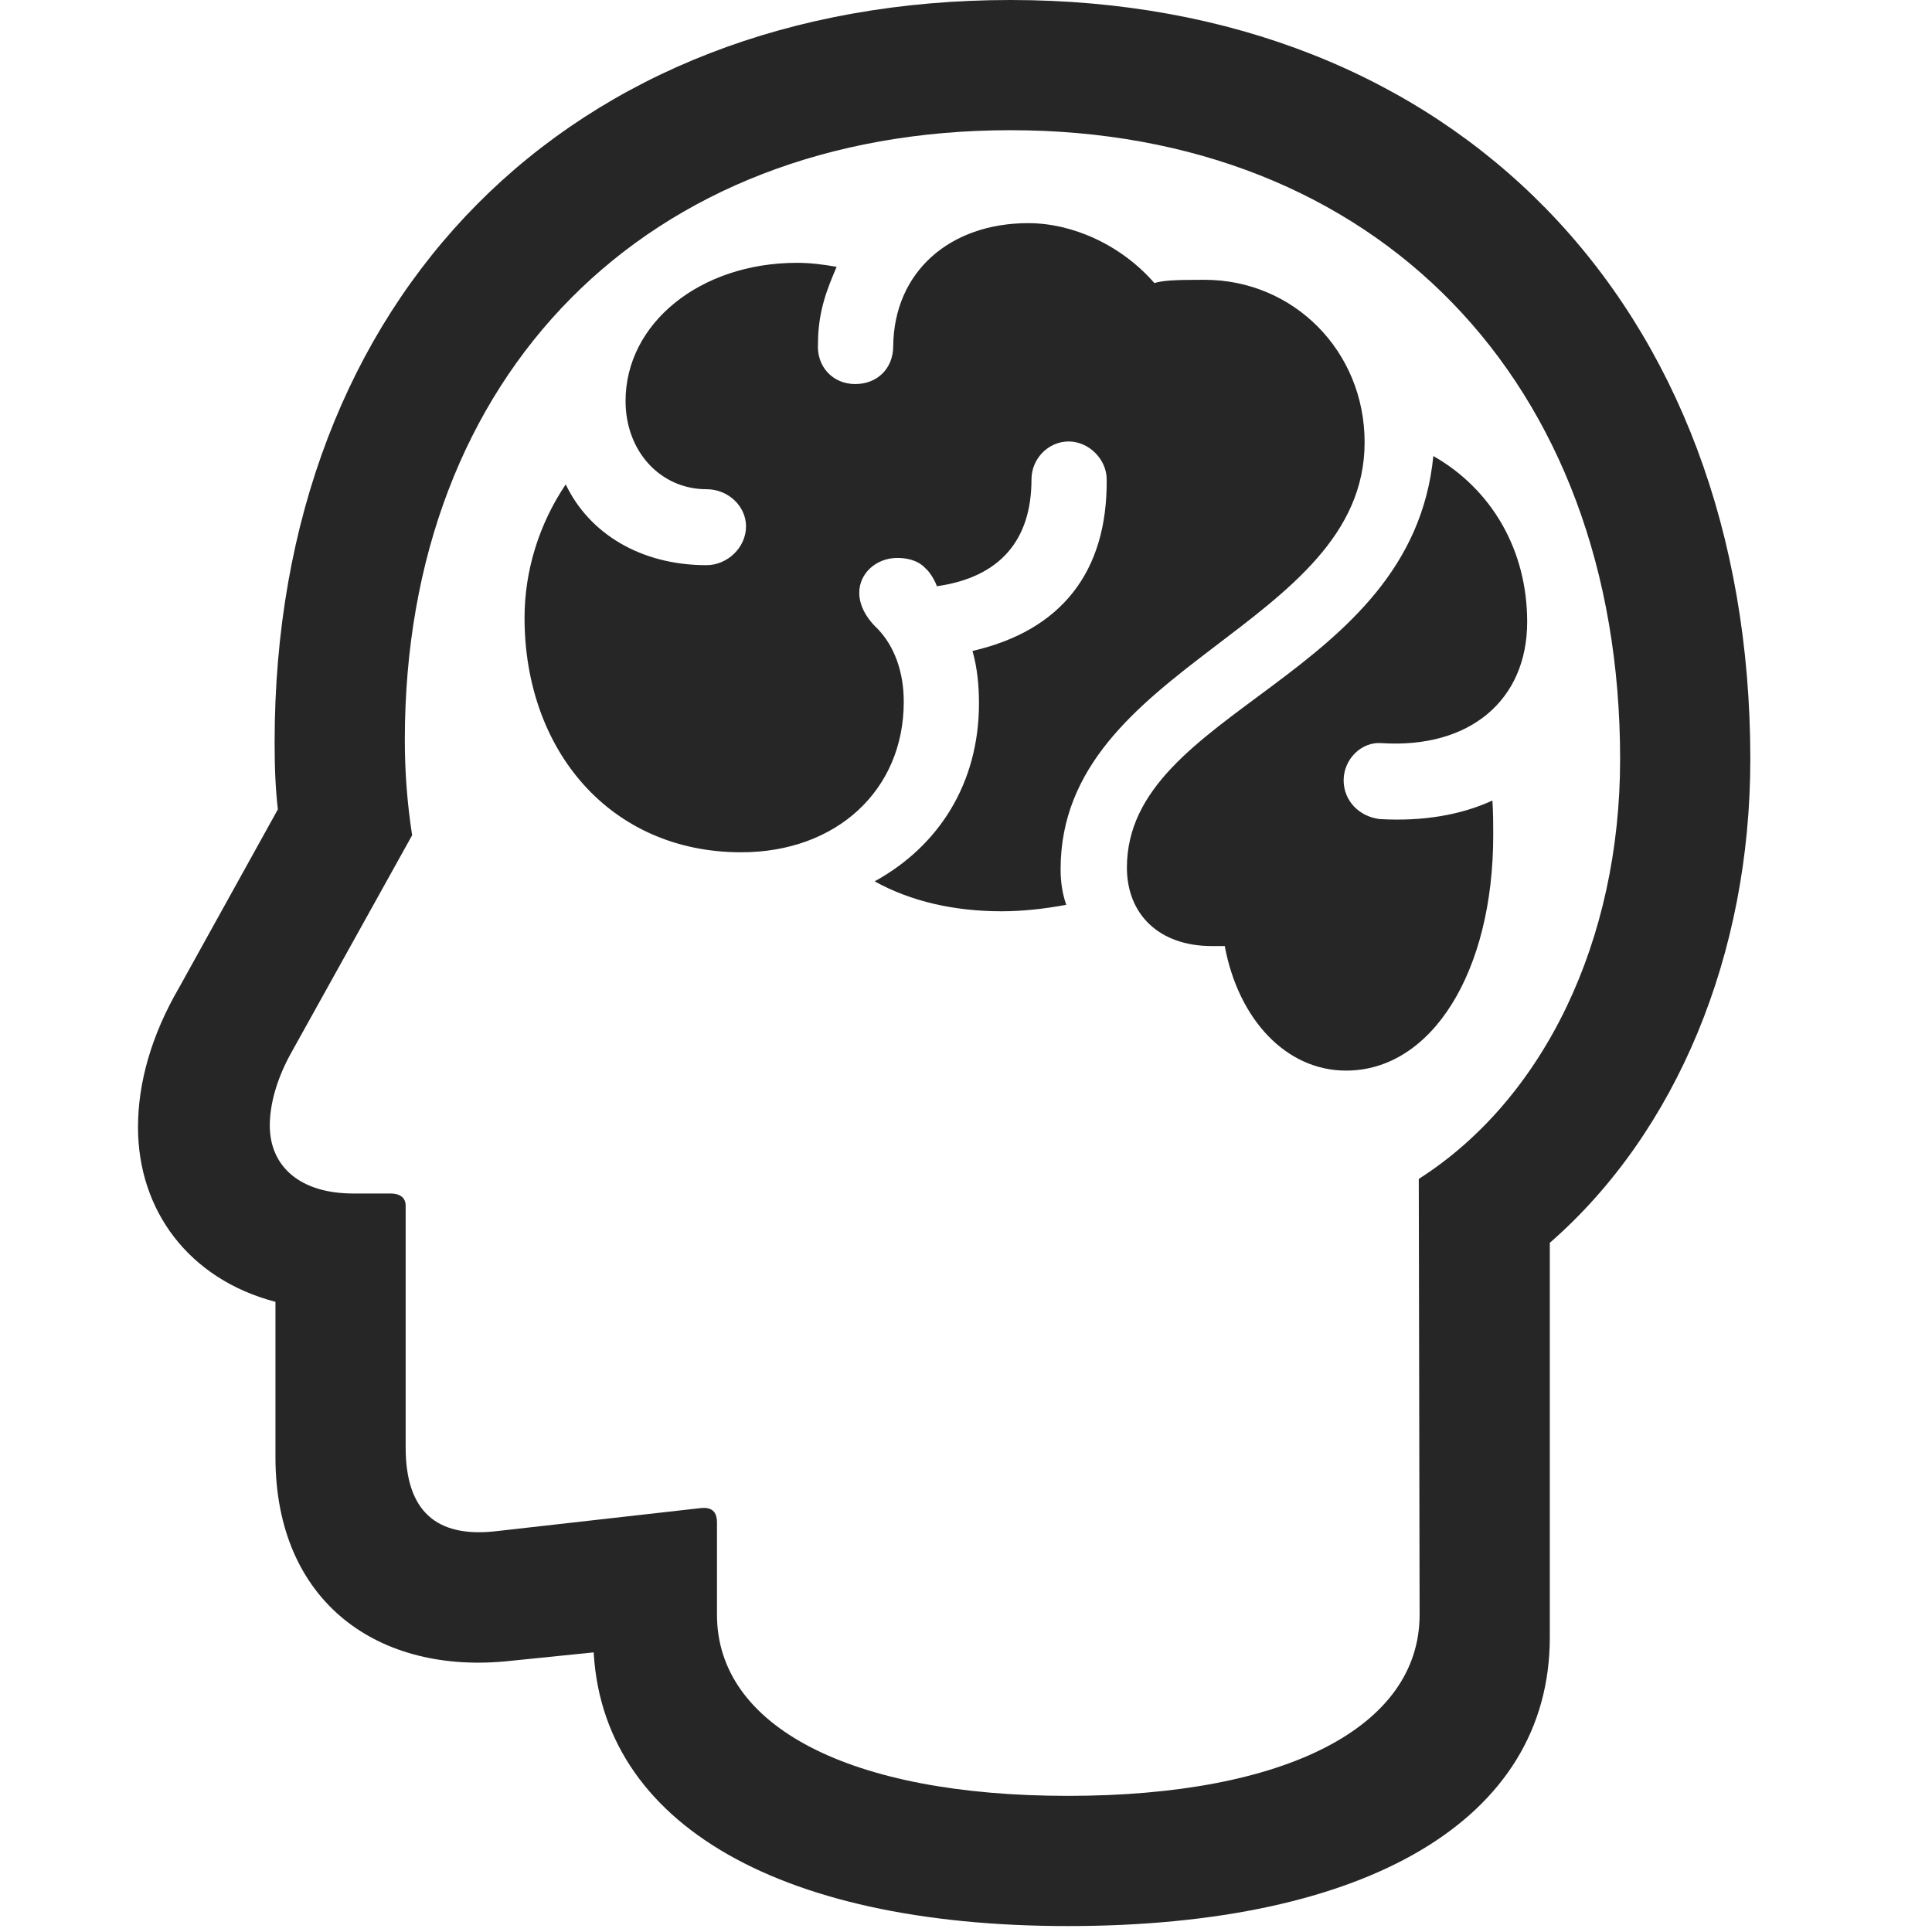 <svg width="28" height="28" viewBox="0 0 28 28" fill="none" xmlns="http://www.w3.org/2000/svg">
<g clip-path="url(#clip0_2124_67800)">
<path d="M15.477 27.914C19.801 27.914 22.461 26.379 22.461 23.73V18.012C24.301 16.406 25.367 13.828 25.367 11.004C25.367 4.406 21.055 0 14.645 0C8.258 0 3.98 4.301 3.98 10.758C3.98 11.121 3.992 11.426 4.027 11.73L2.598 14.309C2.188 15.012 2 15.703 2 16.336C2 17.543 2.738 18.539 3.992 18.867V21.117C3.992 23.227 5.492 24.281 7.402 24.07L9.934 23.812L8.598 22.371V23.73C8.598 26.367 11.211 27.914 15.477 27.914ZM15.477 26.027C12.312 26.027 10.391 25.02 10.391 23.402V22.066C10.391 21.902 10.309 21.844 10.168 21.855L7.156 22.195C6.336 22.277 5.879 21.914 5.879 20.977V17.473C5.879 17.367 5.809 17.297 5.656 17.297H5.117C4.355 17.297 3.91 16.91 3.91 16.312C3.91 15.996 4.016 15.621 4.227 15.246L5.973 12.105C5.902 11.648 5.867 11.191 5.867 10.723C5.867 5.426 9.371 1.887 14.645 1.887C19.941 1.887 23.48 5.52 23.48 11.004C23.48 13.629 22.379 15.926 20.562 17.086L20.574 23.402C20.574 25.02 18.652 26.027 15.477 26.027Z" fill="black" fill-opacity="0.85"/>
<path d="M10.742 12.352C12.125 12.352 13.098 11.449 13.098 10.172C13.098 9.727 12.957 9.363 12.723 9.117C12.523 8.93 12.453 8.742 12.453 8.59C12.453 8.309 12.699 8.086 13.004 8.086C13.121 8.086 13.297 8.109 13.414 8.238C13.484 8.297 13.555 8.426 13.578 8.496C14.492 8.367 14.949 7.828 14.949 6.949C14.949 6.645 15.195 6.398 15.488 6.398C15.781 6.398 16.039 6.656 16.039 6.949C16.051 8.297 15.371 9.141 14.094 9.434C14.164 9.68 14.188 9.938 14.188 10.195C14.188 11.344 13.613 12.258 12.676 12.773C13.203 13.066 13.836 13.207 14.516 13.207C14.82 13.207 15.137 13.172 15.453 13.113C15.395 12.949 15.371 12.773 15.371 12.598C15.371 9.621 19.777 9.094 19.777 6.41C19.777 5.086 18.746 4.055 17.457 4.055C16.988 4.055 16.859 4.066 16.73 4.102C16.25 3.551 15.547 3.234 14.902 3.234C13.766 3.234 12.957 3.938 12.945 5.016C12.945 5.344 12.711 5.566 12.395 5.566C12.066 5.566 11.832 5.309 11.855 4.98C11.855 4.5 11.996 4.172 12.125 3.867C11.926 3.832 11.738 3.809 11.551 3.809C10.145 3.809 9.066 4.687 9.066 5.812C9.066 6.539 9.57 7.09 10.238 7.09C10.555 7.09 10.812 7.336 10.812 7.629C10.812 7.934 10.543 8.191 10.238 8.191C9.289 8.191 8.539 7.734 8.199 7.02C7.812 7.594 7.602 8.273 7.602 8.953C7.602 10.875 8.844 12.352 10.742 12.352ZM19.508 15.516C20.75 15.516 21.641 14.086 21.641 12.105C21.641 11.953 21.641 11.777 21.629 11.602C21.172 11.812 20.621 11.906 20 11.871C19.695 11.836 19.473 11.602 19.473 11.309C19.473 11.004 19.73 10.746 20.023 10.77C21.301 10.852 22.133 10.148 22.133 9.012C22.133 7.969 21.617 7.09 20.773 6.609C20.457 9.844 16.332 10.277 16.332 12.574C16.332 13.242 16.789 13.711 17.562 13.711H17.75C17.949 14.777 18.641 15.516 19.508 15.516Z" fill="black" fill-opacity="0.85"/>
</g>
<defs>
<clipPath id="clip0_2124_67800">
<rect width="23.367" height="27.996" fill="white" transform="translate(2)"/>
</clipPath>
</defs>
</svg>
